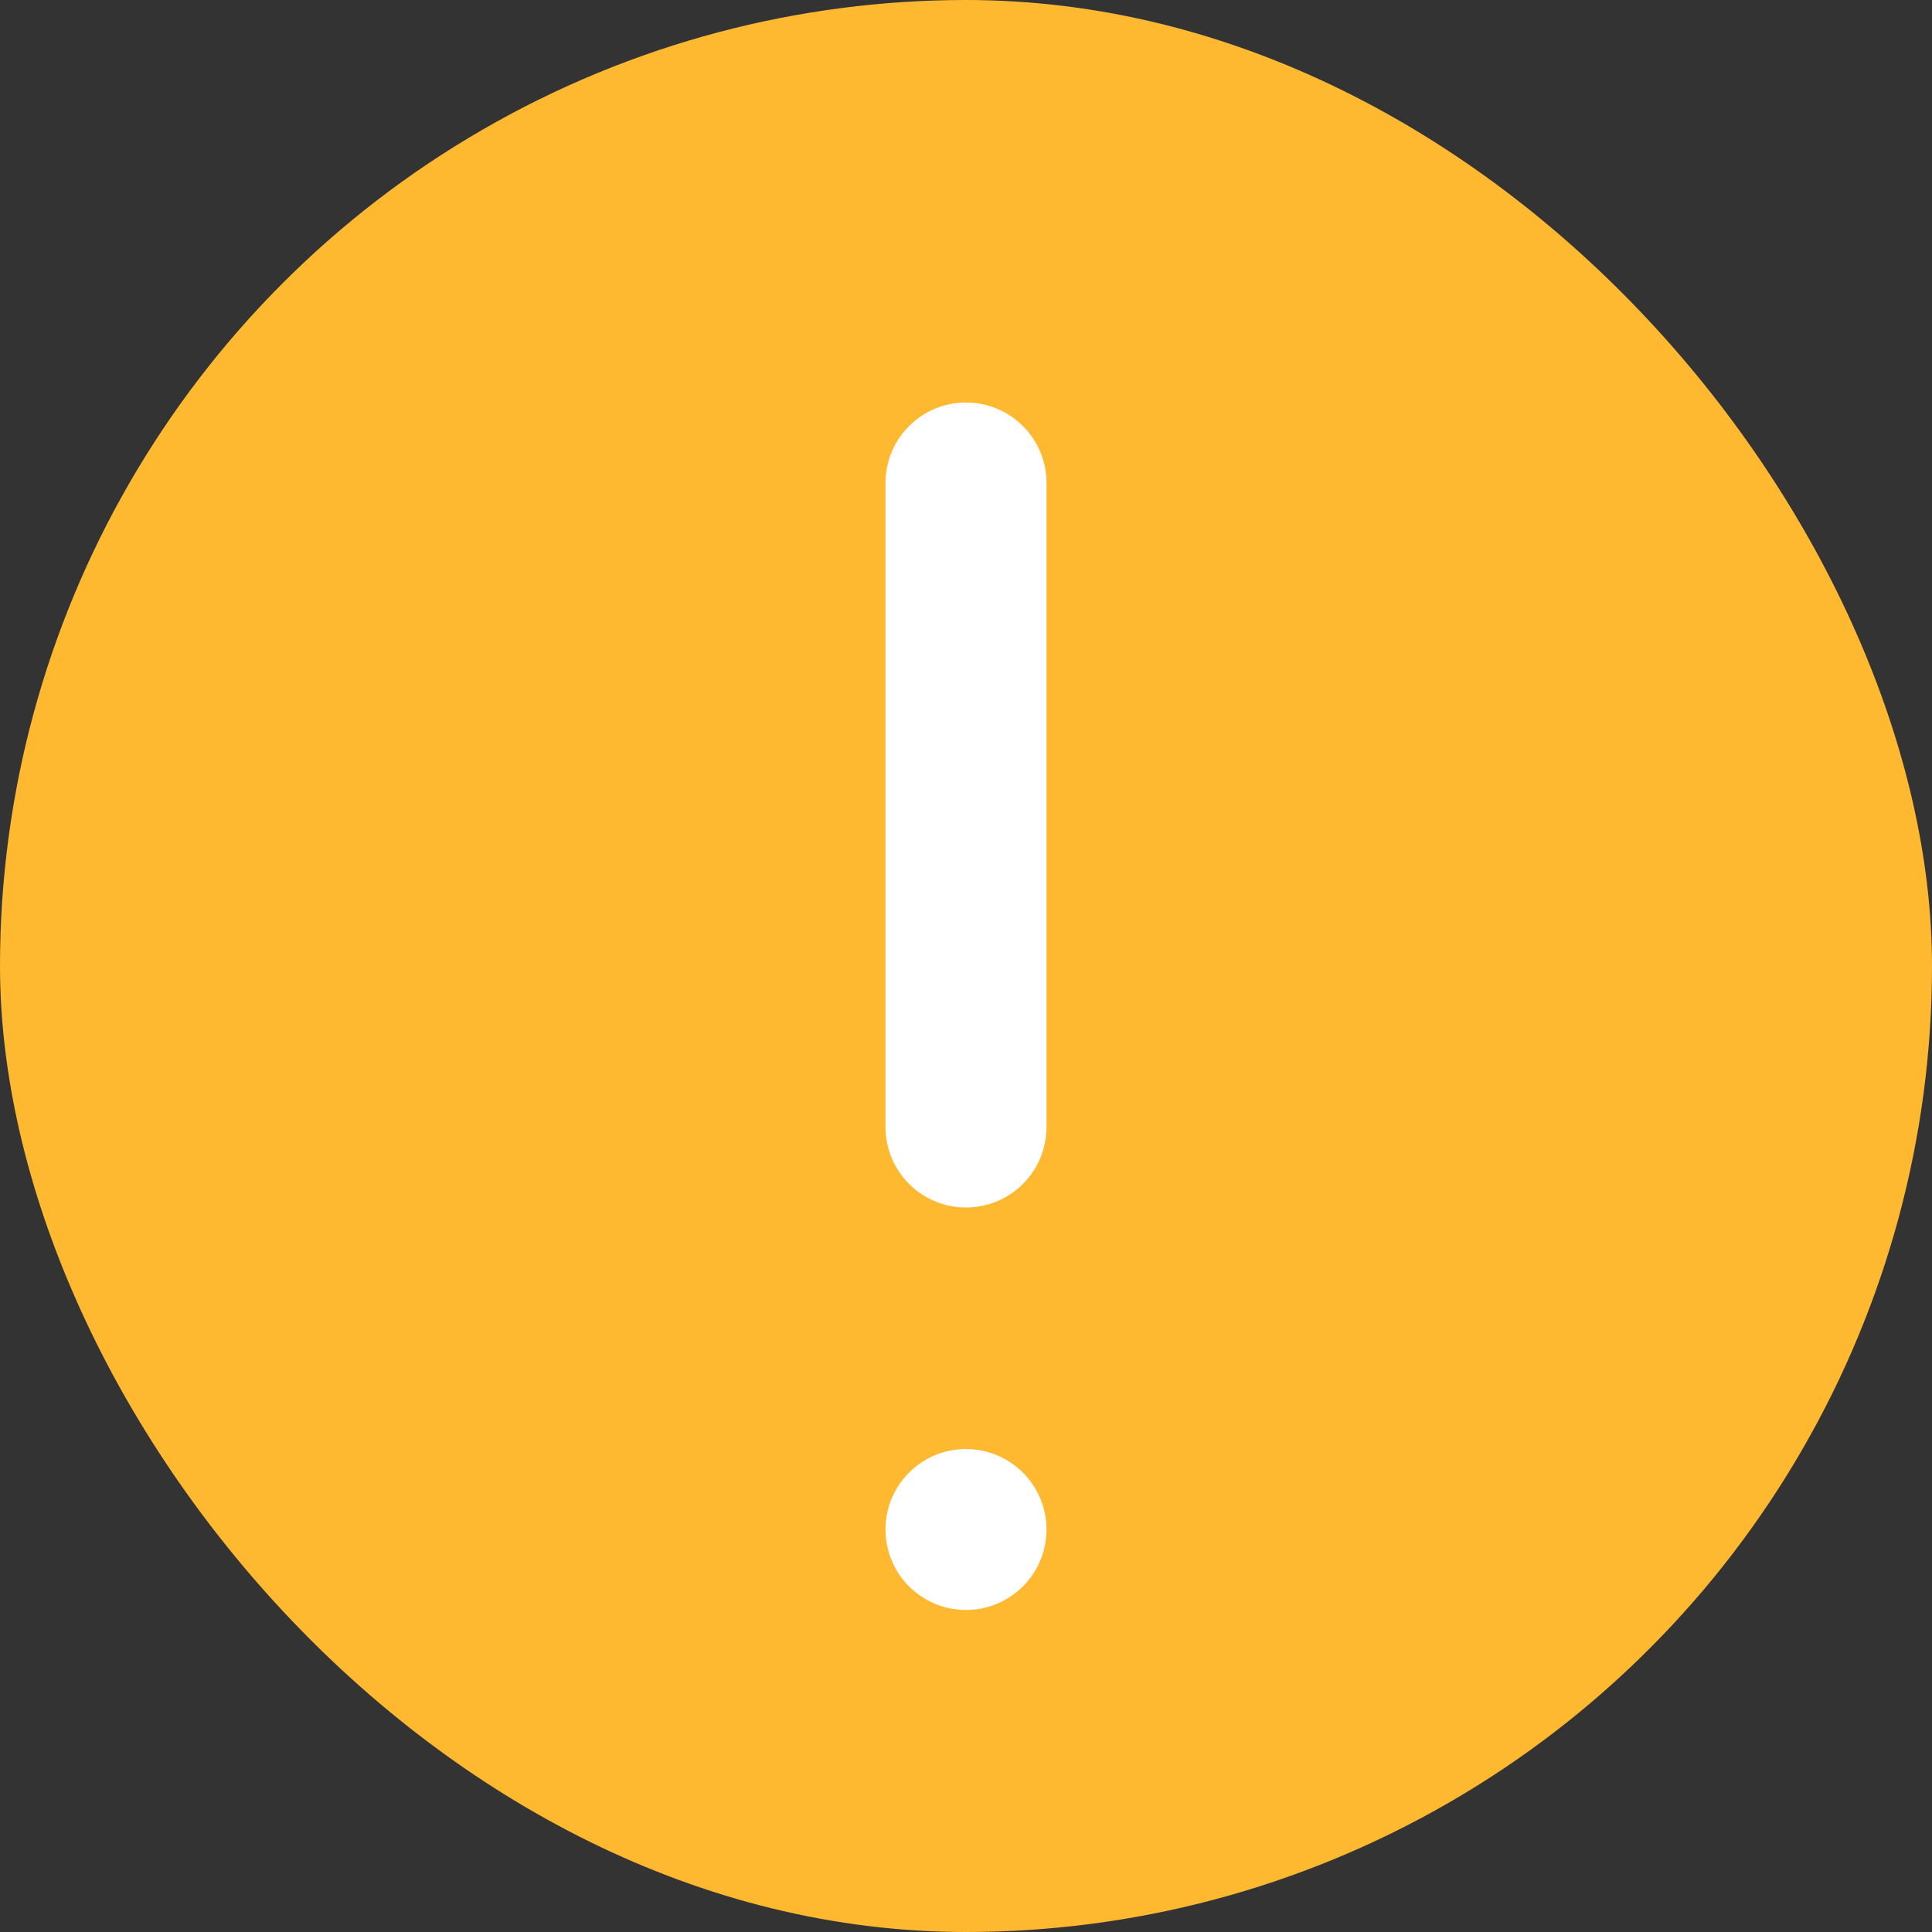 <svg width="24" height="24" viewBox="0 0 24 24" fill="none" xmlns="http://www.w3.org/2000/svg">
<rect x="0" y="0" width="24" height="24" fill="#333333" stroke="none"/>
<g clip-path="url(#clip0_3447_10194)">
<circle cx="12" cy="12" r="12" fill="#FFB930"/>
<path d="M11 6C11 5.735 11.105 5.48 11.293 5.293C11.48 5.105 11.735 5 12 5C12.265 5 12.52 5.105 12.707 5.293C12.895 5.48 13 5.735 13 6V14C13 14.265 12.895 14.52 12.707 14.707C12.52 14.895 12.265 15 12 15C11.735 15 11.48 14.895 11.293 14.707C11.105 14.52 11 14.265 11 14V6ZM12 18C12.198 18 12.391 18.059 12.556 18.169C12.72 18.278 12.848 18.435 12.924 18.617C13 18.8 13.019 19.001 12.981 19.195C12.942 19.389 12.847 19.567 12.707 19.707C12.567 19.847 12.389 19.942 12.195 19.981C12.001 20.019 11.8 20 11.617 19.924C11.435 19.848 11.278 19.72 11.168 19.556C11.059 19.391 11 19.198 11 19C11 18.735 11.105 18.48 11.293 18.293C11.48 18.105 11.735 18 12 18Z" fill="white"/>
</g>
<defs>
<clipPath id="clip0_3447_10194">
<rect width="24" height="24" rx="12" fill="white"/>
</clipPath>
</defs>
</svg>
